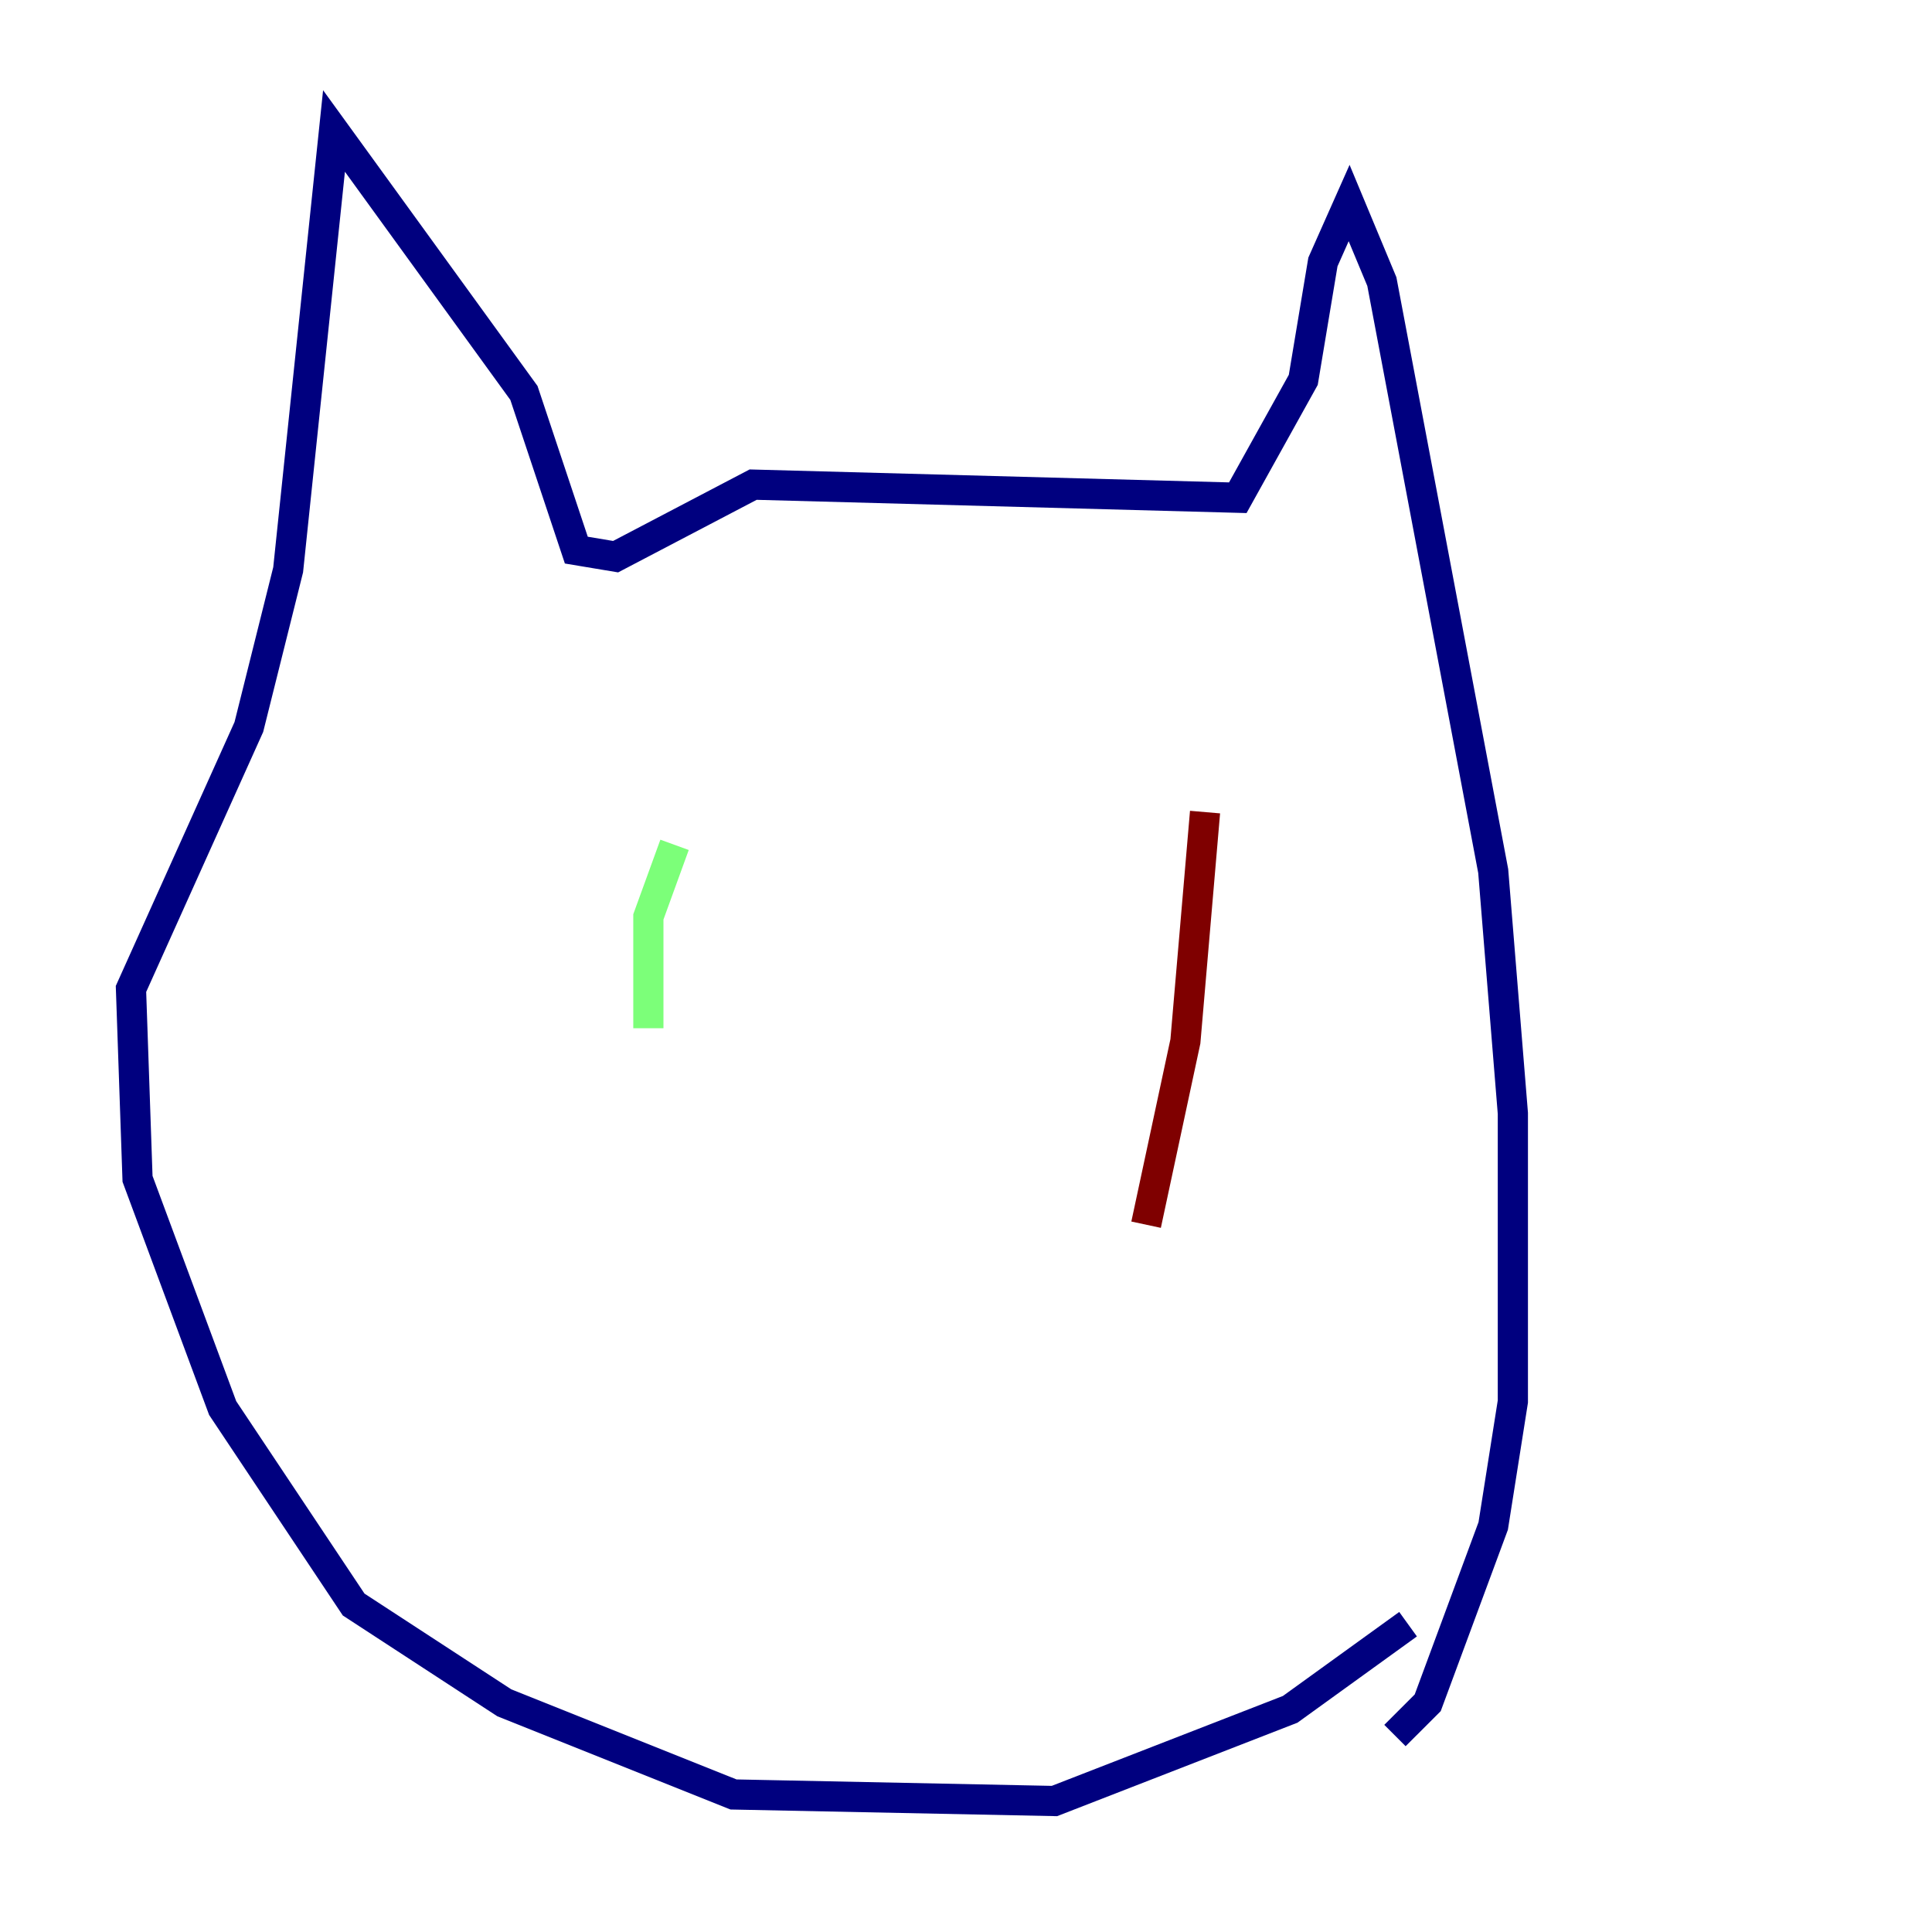 <?xml version="1.0" encoding="utf-8" ?>
<svg baseProfile="tiny" height="128" version="1.2" viewBox="0,0,128,128" width="128" xmlns="http://www.w3.org/2000/svg" xmlns:ev="http://www.w3.org/2001/xml-events" xmlns:xlink="http://www.w3.org/1999/xlink"><defs /><polyline fill="none" points="93.288,107.607 85.478,113.248 69.858,119.322 48.597,118.888 33.41,112.814 23.43,106.305 14.752,93.288 9.112,78.102 8.678,65.519 16.488,48.163 19.091,37.749 22.129,8.678 34.712,26.034 38.183,36.447 40.786,36.881 49.898,32.108 82.007,32.976 86.346,25.166 87.647,17.356 89.383,13.451 91.552,18.658 98.929,57.709 100.231,73.763 100.231,92.854 98.929,101.098 94.59,112.814 92.42,114.983" stroke="#00007f" stroke-width="2" /><polyline fill="none" points="44.691,55.973 42.956,60.746 42.956,68.122" stroke="#7cff79" stroke-width="2" /><polyline fill="none" points="79.837,53.803 78.536,68.99 75.932,81.139" stroke="#7f0000" stroke-width="2" /></svg>
